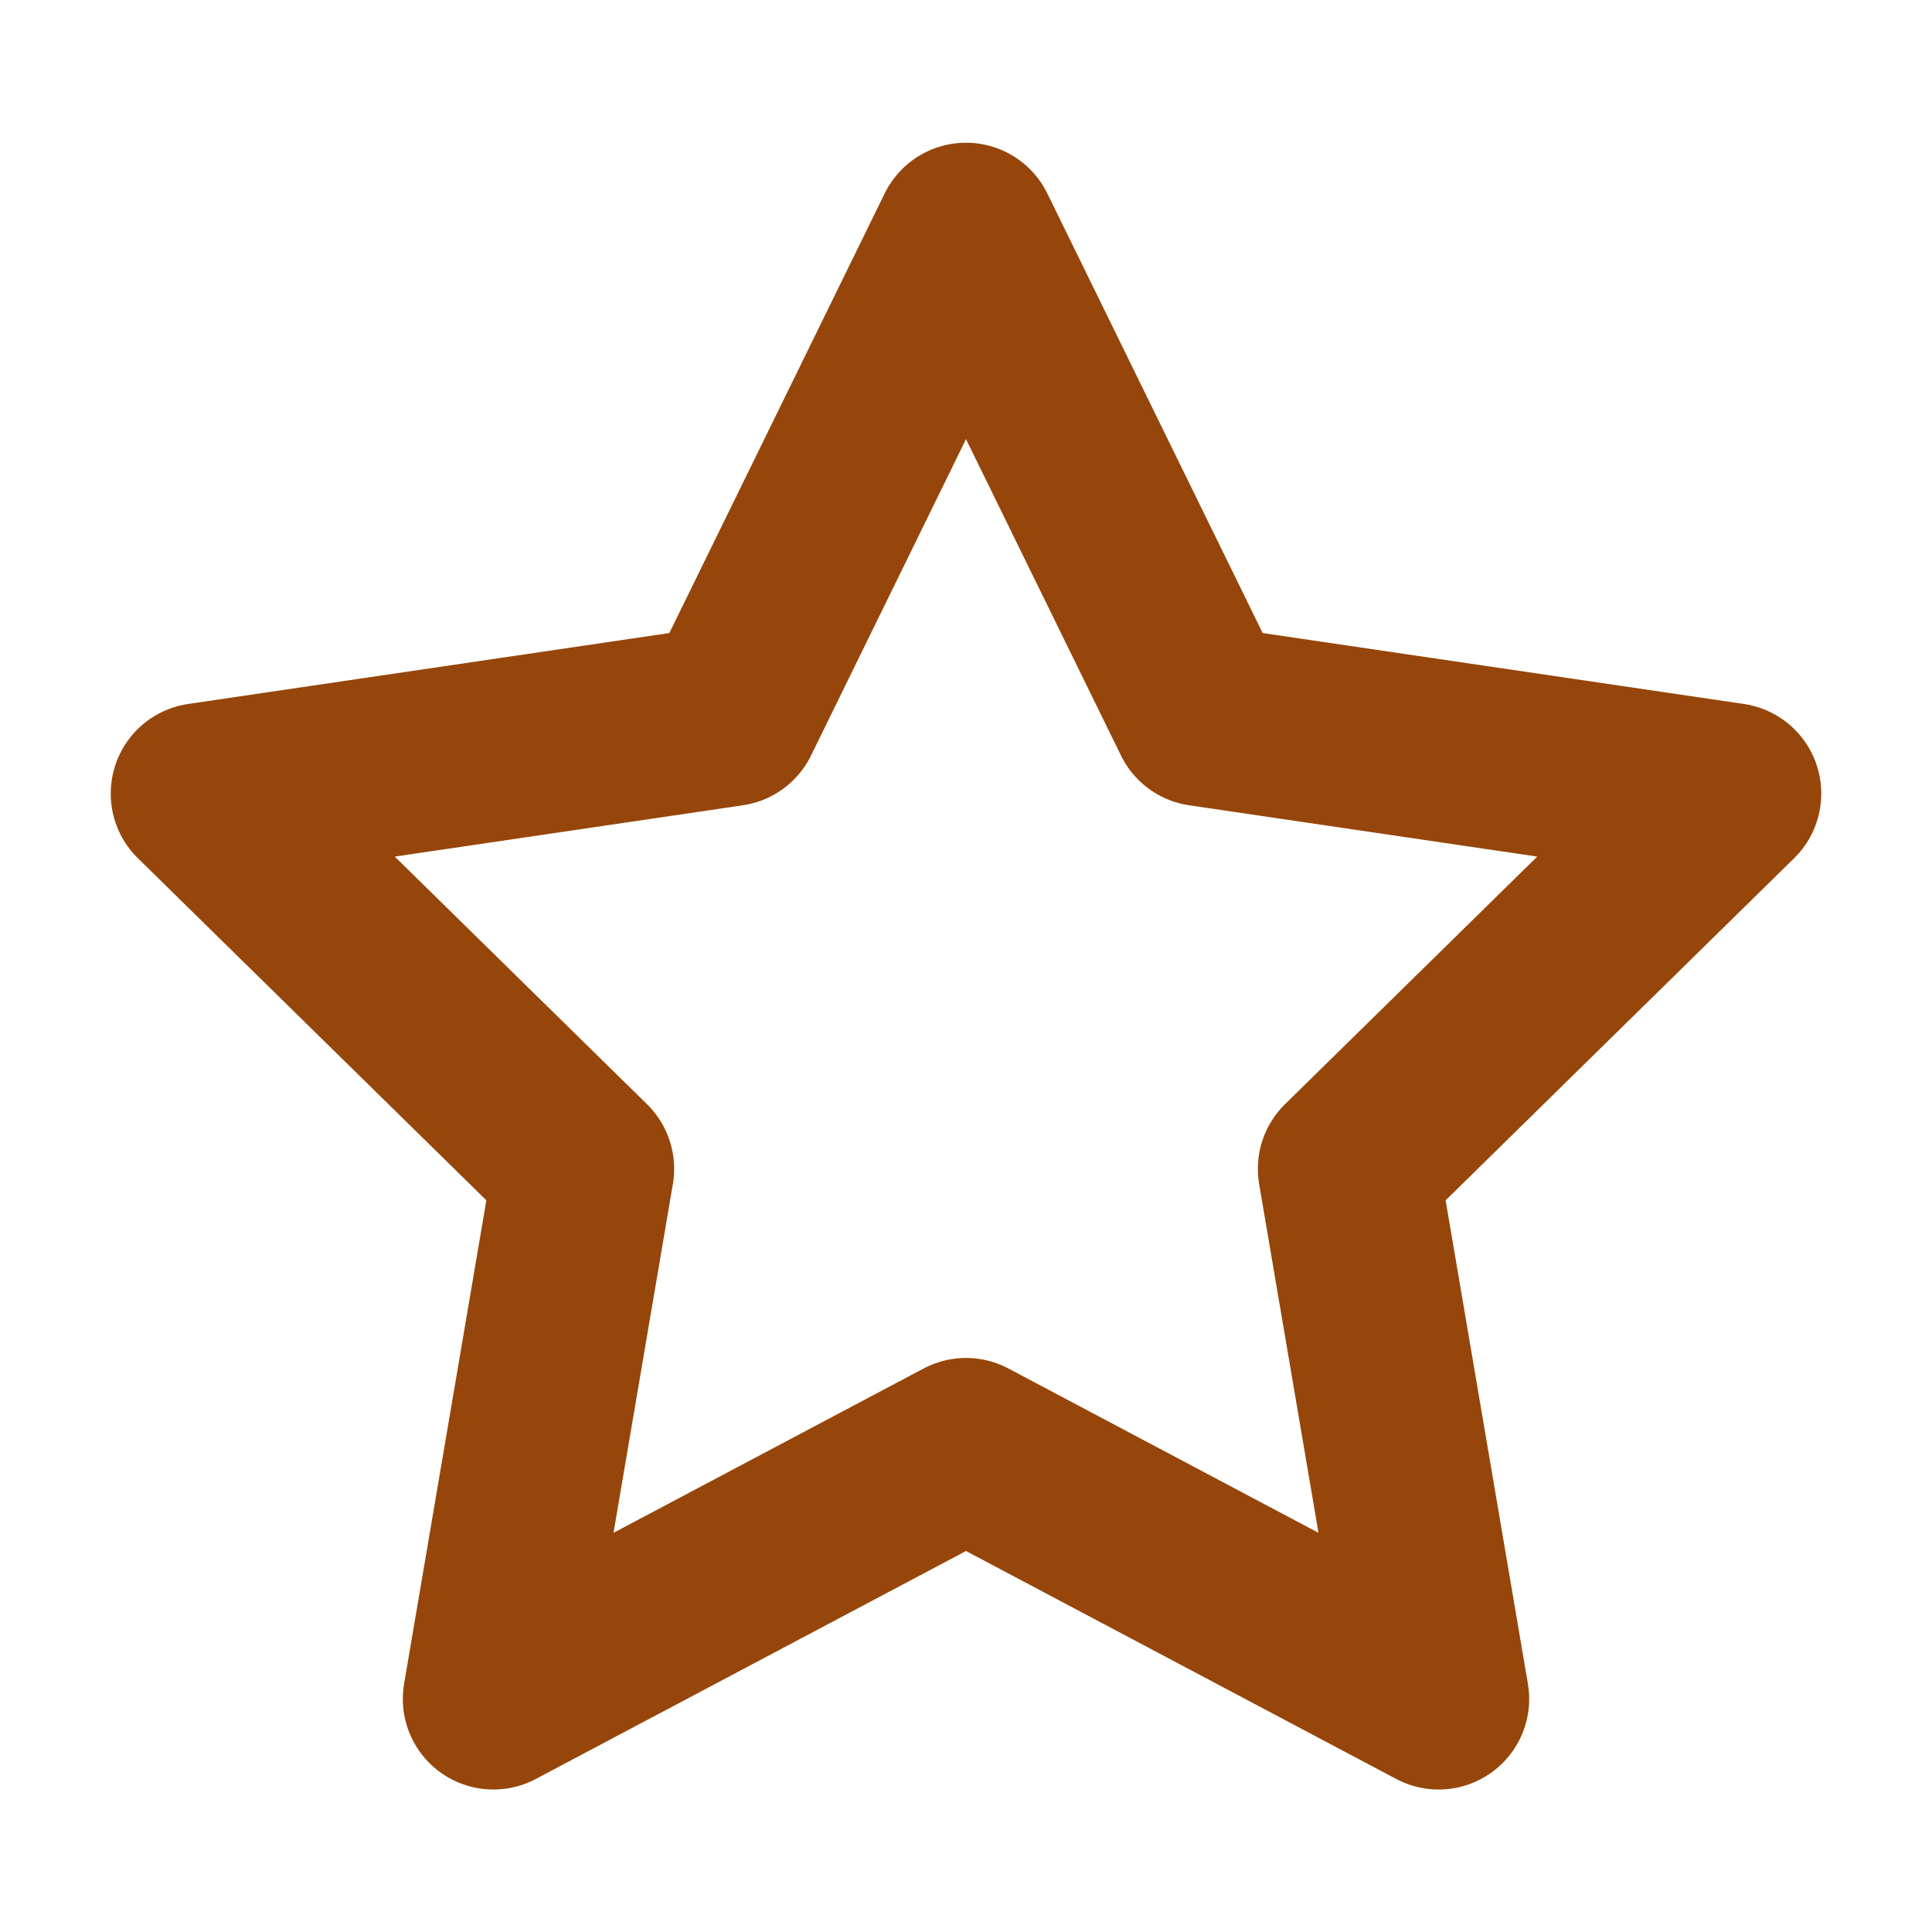 <svg width="16" height="16" viewBox="0 0 16 16" fill="none" xmlns="http://www.w3.org/2000/svg">
<path fill-rule="evenodd" clip-rule="evenodd" d="M8 1.932L9.957 5.927L14.333 6.572L11.167 9.68L11.914 14.07L8 11.996L4.086 14.07L4.833 9.68L1.667 6.572L6.043 5.927L8 1.932Z" stroke="#96460A" stroke-width="1.5" stroke-linecap="round" stroke-linejoin="round"/>
</svg>
